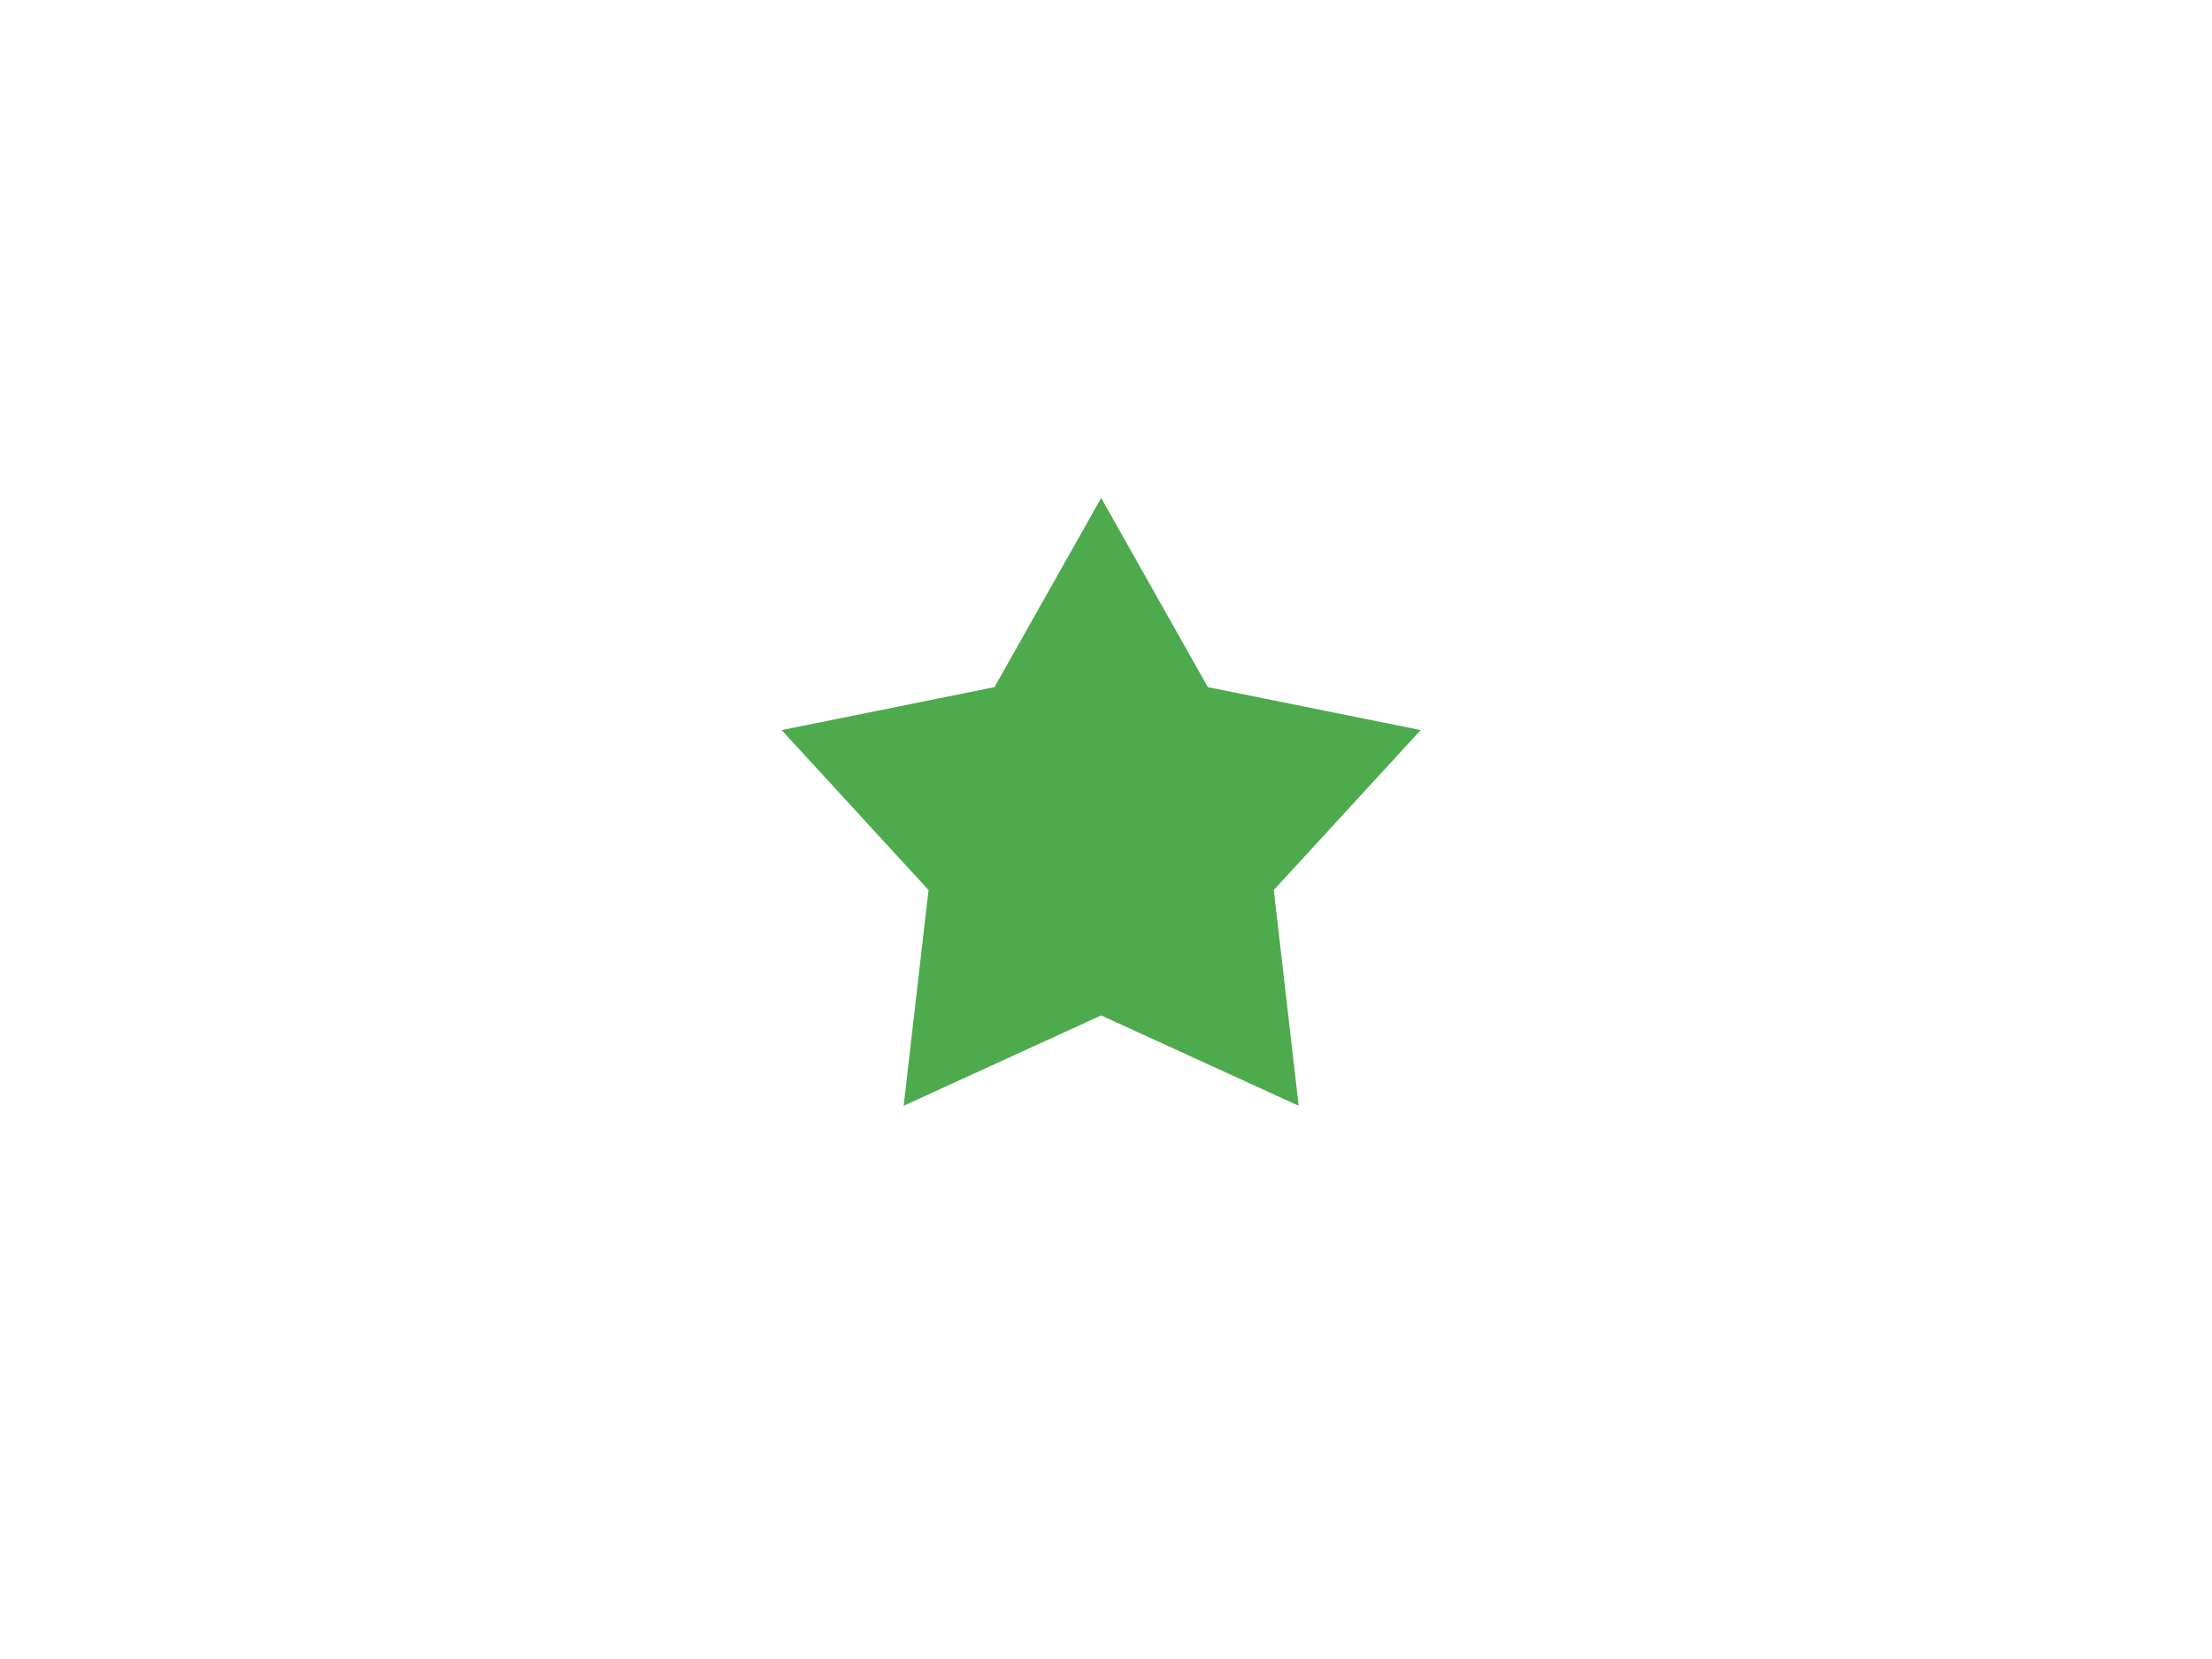 <?xml version="1.0" encoding="utf-8"?>
<!-- Generator: Adobe Illustrator 15.0.0, SVG Export Plug-In . SVG Version: 6.00 Build 0)  -->
<!DOCTYPE svg PUBLIC "-//W3C//DTD SVG 1.1//EN" "http://www.w3.org/Graphics/SVG/1.1/DTD/svg11.dtd">
<svg version="1.1" xmlns="http://www.w3.org/2000/svg" xmlns:xlink="http://www.w3.org/1999/xlink" x="0px" y="0px" width="400px"
	 height="300px" viewBox="0 0 400 300" style="enable-background:new 0 0 400 300;" xml:space="preserve">
<style type="text/css">
<![CDATA[
	.st0{display:inline;fill:#4DAA4D;}
	.st1{fill:#AF753C;}
	.st2{display:inline;fill:#EA5454;}
	.st3{fill:#4DAA4D;}
	.st4{display:inline;fill:#B7D7E5;}
	.st5{display:inline;fill:#545453;}
	.st6{fill:#EA5454;}
	.st7{fill:#B7D7E5;}
	.st8{fill:#EFE89E;}
	.st9{fill:#53A9EA;}
	.st10{fill:#59C159;}
	.st11{fill:#8DCEFF;}
	.st12{display:inline;fill:#2B274C;}
	.st13{display:inline;fill:#FF7C24;}
	.st14{display:inline;fill:#FF97BF;}
	.st15{display:inline;fill:#FFCC33;}
	.st16{display:inline;fill:#FFE045;}
	.st17{fill:#2B274C;}
	.st18{fill:#C6CCCC;}
	.st19{fill:#FF7C24;}
	.st20{fill:#FFB3D2;}
	.st21{fill:#FFCC33;}
	.st22{fill:#FFE045;}
	.st23{display:inline;}
	.st24{fill:#327CBF;}
	.st25{display:inline;fill:#D3E1E5;}
	.st26{display:inline;fill:#3D3D3B;}
	.st27{display:inline;fill:#76BEFF;}
	.st28{display:inline;fill:#A9B8BF;}
	.st29{display:none;}
	.st30{fill:#76BEFF;}
	.st31{display:inline;fill:#E1EEEF;}
]]>
</style>
<g id="レイヤー_1" class="st29">
</g>
<g id="レイヤー_2" class="st29">
	<g class="st23">
		
			<rect x="261.049" y="109.543" transform="matrix(-0.714 -0.701 0.701 -0.714 350.865 447.226)" class="st1" width="11.602" height="84.698"/>
		<polygon class="st1" points="261.033,154.373 272.635,154.267 272.283,123.979 260.682,124.086 		"/>
	</g>
	<circle class="st31" cx="187.124" cy="210.876" r="78.124"/>
	<circle class="st31" cx="187.124" cy="104.277" r="56.585"/>
	<circle class="st26" cx="162.371" cy="92.793" r="7.807"/>
	<circle class="st26" cx="210.945" cy="92.793" r="7.807"/>
	<circle class="st13" cx="186.658" cy="112.743" r="7.807"/>
	<circle class="st26" cx="186.658" cy="177.797" r="7.807"/>
	<circle class="st26" cx="186.658" cy="212.492" r="7.807"/>
	<circle class="st26" cx="186.658" cy="247.188" r="7.807"/>
	<polygon class="st2" points="217.482,56.477 158.684,56.477 165.933,12.176 210.232,12.176 	"/>
	<path class="st5" d="M187.453,139.176c-0.004,0-0.009,0-0.013,0c-14.536-0.007-20.357-12.275-20.598-12.797
		c-0.462-1.003-0.024-2.191,0.979-2.654c1.005-0.461,2.189-0.024,2.652,0.976c0.213,0.453,5.057,10.47,16.969,10.476
		c0.003,0,0.008,0,0.011,0c11.995,0,16.922-10.369,16.971-10.474c0.464-1.003,1.653-1.438,2.654-0.977
		c1.003,0.463,1.44,1.651,0.977,2.654C207.812,126.902,201.976,139.176,187.453,139.176z"/>
	<g class="st23">
		<path class="st3" d="M243.353,153.484c1.138,1.909-0.306,4.279-3.286,5.165c-34.409,10.206-71.044,10.206-105.453,0
			c-2.981-0.886-4.423-3.255-3.287-5.165c2.057-3.505,4.062-7.035,6.012-10.586c0.967-1.736,3.709-2.519,6.177-1.847
			c28.687,7.849,58.961,7.849,87.649,0c2.466-0.671,5.21,0.112,6.176,1.849C239.291,146.45,241.295,149.979,243.353,153.484z"/>
	</g>
	<g class="st23">
		<path class="st6" d="M303.515,144.949l24.524-26.257c7.855-7.764,7.932-20.427,0.168-28.284l0,0
			c-7.764-7.857-20.428-7.932-28.284-0.168l-24.524,26.258L303.515,144.949z"/>
		<path class="st6" d="M297.658,115.176l-0.324-20.455c-0.149-5.972-5.111-10.691-11.082-10.541l0,0
			c-5.971,0.148-10.689,5.11-10.54,11.082l0.325,20.455L297.658,115.176z"/>
	</g>
	<path class="st0" d="M140.658,152.176c0,0-16,12-19,44c-2.62,27.949,0,32,0,32h21c0,0-2-20,0-34s10-36,10-36L140.658,152.176z"/>
</g>
<g id="レイヤー_3" class="st29">
	<g class="st23">
		<path class="st18" d="M200.519,254.701c-2.025,0-3.668-1.641-3.668-3.668V24.236c0-2.026,1.643-3.668,3.668-3.668
			c2.026,0,3.668,1.642,3.668,3.668v226.797C204.187,253.061,202.545,254.701,200.519,254.701z"/>
		<g>
			<path class="st24" d="M251.162,124.893c0,5.355-0.407,10.615-1.189,15.753c0.023,0.02,0.052,0.039,0.076,0.06
				c11.523-9.714,29.83-15.995,50.447-15.995c11.066,0,21.461,1.812,30.504,4.991c-16.509-54.094-66.801-93.449-126.298-93.449
				c-0.965,0-1.92,0.038-2.881,0.058C231.452,54.8,251.162,87.549,251.162,124.893z"/>
			<path class="st24" d="M198.909,36.384c-56.074,2.421-103.059,39.826-119.731,90.932c6.961-1.678,14.507-2.605,22.396-2.605
				c19.785,0,37.437,5.785,49.013,14.834c0.044-0.033,0.091-0.065,0.134-0.098c-0.664-4.76-1.036-9.613-1.036-14.554
				C149.684,87.597,169.347,54.886,198.909,36.384z"/>
			<path class="st9" d="M149.684,124.893c0,4.941,0.372,9.794,1.036,14.554c11.582-8.991,29.172-14.736,48.882-14.736
				c20.573,0,38.842,6.256,50.371,15.936c0.782-5.139,1.189-10.398,1.189-15.753c0-37.344-19.71-70.093-49.341-88.582
				c-0.969,0.021-1.943,0.031-2.912,0.073C169.347,54.886,149.684,87.597,149.684,124.893z"/>
		</g>
		<path class="st24" d="M181.744,282c-13.295,0-24.113-10.816-24.113-24.111c0-8.422,4.281-16.094,11.453-20.525
			c2.299-1.418,5.31-0.707,6.731,1.592c1.421,2.297,0.707,5.309-1.591,6.73c-4.266,2.635-6.813,7.195-6.813,12.203
			c0,7.9,6.431,14.33,14.333,14.33c7.901,0,14.332-6.43,14.332-14.33v-30.906h9.781v30.906C205.857,271.184,195.041,282,181.744,282
			z"/>
	</g>
</g>
<g id="レイヤー_4" class="st29">
	<g class="st23">
		<rect x="49.658" class="st17" width="300" height="300"/>
		<polygon class="st8" points="303.204,155.605 308.399,177.611 330.407,182.806 308.399,188 303.204,210.006 298.011,188 
			276.003,182.806 298.011,177.611 		"/>
		<polygon class="st8" points="91.816,68.605 97.011,90.611 119.019,95.806 97.011,101 91.816,123.006 86.623,101 64.615,95.806 
			86.623,90.611 		"/>
		<polygon class="st8" points="209.956,10.945 214.011,28.123 231.19,32.178 214.011,36.232 209.956,53.41 205.901,36.232 
			188.723,32.178 205.901,28.123 		"/>
		<polygon class="st8" points="251.956,240.713 256.011,257.891 273.19,261.945 256.011,266 251.956,283.178 247.902,266 
			230.724,261.945 247.902,257.891 		"/>
		<polygon class="st8" points="89.011,237 93.066,254.178 110.245,258.232 93.066,262.287 89.011,279.465 84.957,262.287 
			67.777,258.232 84.957,254.178 		"/>
		<polygon class="st8" points="309.399,236.371 311.788,246.491 321.909,248.88 311.788,251.269 309.399,261.389 307.011,251.269 
			296.89,248.88 307.011,246.491 		"/>
		<polygon class="st8" points="161.744,58.714 164.132,68.834 174.253,71.223 164.132,73.611 161.744,83.731 159.355,73.611 
			149.234,71.223 159.355,68.834 		"/>
		<polygon class="st8" points="318.399,11.88 320.788,22 330.909,24.389 320.788,26.777 318.399,36.897 316.011,26.777 
			305.89,24.389 316.011,22 		"/>
		<polygon class="st8" points="91.521,13.714 93.91,23.834 104.031,26.223 93.91,28.611 91.521,38.731 89.132,28.611 79.011,26.223 
			89.132,23.834 		"/>
		<g>
			<path class="st20" d="M314.33,81.924c-31.254,2.917-60.789,13.171-86.465,29.37c-25.676,16.2-47.492,38.347-63.309,65.046
				c-1.794-1.151-3.587-2.303-5.38-3.454s-3.587-2.303-5.381-3.454c15.321-30.363,37.719-56.264,64.958-75.952
				c27.24-19.689,59.323-33.166,94.016-38.684c-2.268,4.923-4.394,9.793-6.387,14.605C309.143,73.439,311.795,77.614,314.33,81.924z
				"/>
			<path class="st10" d="M315.838,108.114c-27.934,0.407-55.01,7.55-79.175,20.381c-24.165,12.833-45.421,31.354-61.719,54.516
				c-1.793-1.151-3.586-2.304-5.379-3.454c-1.794-1.152-3.587-2.303-5.381-3.455c15.801-26.826,37.637-49.101,63.367-65.421
				c25.73-16.32,55.354-26.687,86.726-29.692c-2.023,4.74-3.913,9.423-5.675,14.047C311.13,99.262,313.544,103.623,315.838,108.114z
				"/>
			<path class="st11" d="M317.348,134.305c-24.616-2.103-49.231,1.929-71.887,11.392c-22.656,9.463-43.352,24.358-60.128,43.984
				c-1.793-1.151-3.586-2.303-5.379-3.454s-3.587-2.303-5.381-3.454c16.281-23.289,37.556-41.938,61.776-54.892
				c24.22-12.95,51.383-20.205,79.437-20.702c-1.783,4.558-3.436,9.056-4.965,13.49
				C313.115,125.084,315.294,129.632,317.348,134.305z"/>
		</g>
		<polygon class="st22" points="128.436,104.06 168.222,142.096 223.003,136.869 199.133,186.463 221.034,236.951 166.49,229.566 
			125.229,266 115.405,211.849 68.011,183.862 116.472,157.787 		"/>
	</g>
</g>
<g id="レイヤー_5" class="st29">
	<path class="st4" d="M274.811,71.48c-1.85-20.383-17.836-36.382-37.52-36.382c-7.808,0-15.066,2.521-21.096,6.822
		c-10.712-15.747-28.752-26.103-49.224-26.103c-32.876,0-59.519,26.65-59.519,59.525c0,0.287,0.082,0.562,0.09,0.863
		c-16.521,8.149-27.801,23.464-27.801,41.23c0,26.232,24.307,47.492,54.292,47.492h127.653c29.984,0,54.312-21.26,54.312-47.492
		C316,95.178,298.426,76.631,274.811,71.48z"/>
	<circle class="st25" cx="121" cy="193" r="14"/>
	<circle class="st25" cx="201" cy="185" r="14"/>
	<circle class="st25" cx="231" cy="227" r="14"/>
	<circle class="st25" cx="277" cy="193" r="14"/>
	<circle class="st25" cx="277" cy="258" r="14"/>
	<circle class="st25" cx="165" cy="227" r="14"/>
	<circle class="st25" cx="121" cy="258" r="14"/>
	<circle class="st25" cx="201" cy="271" r="14"/>
</g>
<g id="レイヤー_6" class="st29">
	<path class="st28" d="M274.88,71.478c-1.85-20.383-17.836-36.382-37.52-36.382c-7.809,0-15.066,2.521-21.096,6.822
		c-10.713-15.747-28.752-26.103-49.225-26.103c-32.875,0-59.518,26.65-59.518,59.525c0,0.288,0.082,0.562,0.09,0.864
		c-16.521,8.149-27.801,23.463-27.801,41.23c0,26.232,24.307,47.492,54.292,47.492h127.654c29.984,0,54.312-21.26,54.312-47.492
		C316.069,95.175,298.495,76.628,274.88,71.478z"/>
	<g class="st23">
		<path class="st30" d="M126.633,209.468c0,5.799-4.7,10.5-10.499,10.5c-5.799,0-10.5-4.701-10.5-10.5s4.701-26.998,10.5-26.998
			C121.933,182.47,126.633,203.669,126.633,209.468z"/>
		<path class="st30" d="M277.999,209.468c0,5.799-4.701,10.5-10.5,10.5s-10.5-4.701-10.5-10.5s4.701-26.998,10.5-26.998
			S277.999,203.669,277.999,209.468z"/>
		<path class="st30" d="M126.633,266.466c0,5.799-4.7,10.499-10.499,10.499c-5.799,0-10.5-4.7-10.5-10.499s4.701-26.999,10.5-26.999
			C121.933,239.467,126.633,260.667,126.633,266.466z"/>
		<path class="st30" d="M277.999,266.466c0,5.799-4.701,10.499-10.5,10.499s-10.5-4.7-10.5-10.499s4.701-26.999,10.5-26.999
			S277.999,260.667,277.999,266.466z"/>
		<path class="st30" d="M202.315,202.344c0,5.799-4.701,10.499-10.5,10.499s-10.498-4.7-10.498-10.499s4.699-26.999,10.498-26.999
			S202.315,196.545,202.315,202.344z"/>
		<path class="st30" d="M202.315,274.341c0,5.799-4.701,10.499-10.5,10.499s-10.498-4.7-10.498-10.499s4.699-26.999,10.498-26.999
			S202.315,268.542,202.315,274.341z"/>
		<path class="st30" d="M167.131,238.342c0,5.799-4.7,10.499-10.499,10.499s-10.5-4.7-10.5-10.499s4.701-26.999,10.5-26.999
			S167.131,232.543,167.131,238.342z"/>
		<path class="st30" d="M241.126,238.342c0,5.799-4.701,10.499-10.5,10.499s-10.499-4.7-10.499-10.499s4.7-26.999,10.499-26.999
			S241.126,232.543,241.126,238.342z"/>
	</g>
</g>
<g id="レイヤー_7" class="st29">
	<path class="st28" d="M274.854,71.981c-1.85-20.383-17.836-36.382-37.52-36.382c-7.809,0-15.066,2.521-21.096,6.822
		c-10.713-15.747-28.752-26.103-49.225-26.103c-32.875,0-59.518,26.65-59.518,59.525c0,0.288,0.082,0.562,0.09,0.864
		c-16.521,8.149-27.801,23.463-27.801,41.23c0,26.232,24.307,47.492,54.292,47.492H261.73c29.984,0,54.312-21.26,54.312-47.492
		C316.043,95.678,298.469,77.131,274.854,71.981z"/>
	<path class="st27" d="M121.505,207.687c-2.899,5.021-9.321,6.742-14.343,3.843c-5.022-2.899-6.742-9.321-3.843-14.343
		s17.569-21.031,22.592-18.132S124.404,202.664,121.505,207.687z"/>
	<path class="st27" d="M269.439,211.115c-2.898,5.021-9.32,6.742-14.342,3.844c-5.021-2.9-6.742-9.32-3.844-14.344
		c2.9-5.021,17.57-21.029,22.593-18.131C278.869,185.385,272.34,206.094,269.439,211.115z"/>
	<path class="st27" d="M96.326,273.362c-2.899,5.022-9.321,6.742-14.343,3.843s-6.742-9.32-3.843-14.342
		c2.899-5.022,17.57-21.031,22.592-18.132S99.225,268.34,96.326,273.362z"/>
	<path class="st27" d="M239.441,281.611c-2.899,5.022-9.32,6.742-14.342,3.844c-5.022-2.9-6.743-9.321-3.844-14.343
		c2.899-5.022,17.57-21.031,22.592-18.132C248.87,255.88,242.341,276.59,239.441,281.611z"/>
	<path class="st27" d="M193.758,203.991c-2.899,5.022-9.32,6.742-14.344,3.843c-5.021-2.899-6.741-9.32-3.842-14.342
		c2.899-5.022,17.57-21.031,22.592-18.132S196.657,198.97,193.758,203.991z"/>
	<path class="st27" d="M168.259,284.988c-2.899,5.021-9.321,6.742-14.343,3.842c-5.021-2.898-6.742-9.32-3.843-14.342
		s17.569-21.031,22.592-18.133C177.688,259.256,171.158,279.965,168.259,284.988z"/>
	<path class="st27" d="M151.777,242.99c-2.898,5.021-9.32,6.742-14.342,3.842c-5.021-2.898-6.742-9.32-3.844-14.342
		c2.9-5.021,17.57-21.031,22.592-18.131C161.207,217.258,154.678,237.969,151.777,242.99z"/>
	<path class="st27" d="M218.787,242.99c-2.898,5.021-9.32,6.742-14.342,3.842c-5.022-2.898-6.742-9.32-3.844-14.342
		c2.9-5.021,17.57-21.031,22.593-18.133C228.216,217.258,221.688,237.967,218.787,242.99z"/>
</g>
<g id="レイヤー_8" class="st29">
	<rect x="50.648" class="st12" width="300" height="300"/>
	<path class="st4" d="M297.635,48.402c-1.197-13.206-11.553-23.571-24.307-23.571c-5.058,0-9.762,1.633-13.666,4.42
		c-6.939-10.202-18.628-16.912-31.892-16.912c-21.3,0-38.56,17.266-38.56,38.565c0,0.186,0.054,0.363,0.057,0.559
		c-10.701,5.28-18.01,15.202-18.01,26.713c0,16.996,15.748,30.768,35.174,30.768h82.703c19.426,0,35.188-13.772,35.188-30.769
		C324.322,63.754,312.937,51.738,297.635,48.402z"/>
	<g class="st23">
		<path class="st30" d="M245.57,145.834c-1.152,2.811-4.367,4.154-7.177,3.001c-2.811-1.153-4.154-4.366-3.001-7.177
			c1.154-2.811,7.648-12.15,10.459-10.998C248.661,131.813,246.725,143.023,245.57,145.834z"/>
		<path class="st30" d="M219.888,179.537c-1.152,2.81-4.366,4.154-7.176,3c-2.812-1.152-4.154-4.366-3.001-7.177
			c1.154-2.811,7.647-12.151,10.459-10.998C222.98,165.516,221.042,176.725,219.888,179.537z"/>
		<path class="st30" d="M201.601,217.605c-1.153,2.811-4.368,4.154-7.177,3.001c-2.812-1.153-4.154-4.366-3.002-7.177
			c1.155-2.811,7.649-12.151,10.459-10.998C204.691,203.584,202.754,214.795,201.601,217.605z"/>
	</g>
	<g class="st23">
		<path class="st30" d="M257.946,189.422c-0.922,2.894-4.017,4.494-6.91,3.572c-2.896-0.922-4.494-4.016-3.573-6.909
			c0.923-2.896,6.639-12.731,9.532-11.811C259.89,175.196,258.868,186.526,257.946,189.422z"/>
		<path class="st30" d="M235.081,225.096c-0.921,2.895-4.015,4.494-6.909,3.572c-2.896-0.922-4.494-4.016-3.573-6.91
			c0.923-2.895,6.638-12.73,9.532-11.81S236.004,222.199,235.081,225.096z"/>
		<path class="st30" d="M219.94,264.521c-0.921,2.895-4.017,4.494-6.91,3.573c-2.895-0.922-4.495-4.016-3.573-6.909
			c0.923-2.896,6.638-12.732,9.533-11.811C221.884,250.297,220.862,261.627,219.94,264.521z"/>
	</g>
	<g class="st23">
		<path class="st30" d="M315.229,168.115c-0.812,2.927-3.845,4.644-6.771,3.832c-2.929-0.812-4.643-3.844-3.831-6.771
			c0.812-2.928,6.154-12.973,9.08-12.16C316.635,153.827,316.041,165.188,315.229,168.115z"/>
		<path class="st30" d="M293.724,204.625c-0.812,2.928-3.843,4.643-6.77,3.831c-2.93-0.812-4.643-3.843-3.831-6.771
			c0.812-2.928,6.153-12.972,9.08-12.16C295.131,190.337,294.537,201.697,293.724,204.625z"/>
		<path class="st30" d="M280.079,244.594c-0.811,2.928-3.844,4.644-6.771,3.832c-2.927-0.812-4.643-3.844-3.831-6.771
			c0.813-2.929,6.153-12.974,9.081-12.161C281.485,230.307,280.892,241.666,280.079,244.594z"/>
	</g>
	<g class="st23">
		<path class="st30" d="M120.059,178.823c-1.152,2.81-4.367,4.154-7.177,3.001c-2.811-1.153-4.154-4.367-3.001-7.178
			c1.154-2.811,7.648-12.15,10.459-10.998C123.149,164.803,121.213,176.012,120.059,178.823z"/>
		<path class="st30" d="M94.376,212.525c-1.152,2.811-4.366,4.154-7.176,3c-2.812-1.152-4.154-4.365-3.001-7.176
			c1.154-2.811,7.647-12.151,10.459-10.998C97.469,198.504,95.53,209.714,94.376,212.525z"/>
		<path class="st30" d="M76.089,250.594c-1.153,2.811-4.368,4.154-7.177,3.002c-2.812-1.154-4.154-4.367-3.002-7.178
			c1.155-2.811,7.649-12.15,10.459-10.998C79.18,236.573,77.242,247.783,76.089,250.594z"/>
	</g>
	<g class="st23">
		<path class="st30" d="M148.923,205.043c-1.091,2.834-4.275,4.25-7.108,3.158c-2.837-1.091-4.25-4.273-3.16-7.109
			c1.094-2.836,7.38-12.316,10.215-11.226S150.014,202.207,148.923,205.043z"/>
		<path class="st30" d="M123.989,239.303c-1.09,2.836-4.273,4.25-7.108,3.158c-2.837-1.091-4.249-4.273-3.158-7.108
			c1.092-2.836,7.378-12.317,10.213-11.227C126.771,225.217,125.081,236.467,123.989,239.303z"/>
		<path class="st30" d="M106.545,277.766c-1.091,2.834-4.275,4.25-7.109,3.158c-2.835-1.092-4.249-4.273-3.158-7.109
			c1.092-2.836,7.379-12.316,10.214-11.227C109.325,263.68,107.637,274.93,106.545,277.766z"/>
	</g>
	<g class="st23">
		<path class="st22" d="M285.991,97.627c0.347-0.427,0.45-0.364,0.23,0.141l-14.205,32.621c-0.22,0.505,0.032,1.045,0.56,1.201
			l23.584,6.971c0.527,0.155,0.722,0.665,0.431,1.132l-30.146,48.46c-0.291,0.467-0.39,0.421-0.221-0.103l11.636-36.004
			c0.169-0.523-0.127-1.069-0.658-1.212l-27.234-7.354c-0.531-0.145-0.683-0.611-0.336-1.037L285.991,97.627z"/>
	</g>
	<path class="st28" d="M206.744,87.602c-1.315-14.503-12.689-25.887-26.695-25.887c-5.555,0-10.72,1.793-15.008,4.854
		c-7.623-11.204-20.459-18.572-35.023-18.572c-23.393,0-42.348,18.962-42.348,42.353c0,0.205,0.059,0.4,0.062,0.615
		c-11.754,5.798-19.779,16.694-19.779,29.335c0,18.665,17.295,33.791,38.629,33.791h90.826c21.334,0,38.643-15.126,38.643-33.791
		C236.051,104.462,223.547,91.267,206.744,87.602z"/>
	<g class="st23">
		<path class="st22" d="M175.3,125.776c0.347-0.427,0.45-0.364,0.23,0.141l-24.699,56.716c-0.22,0.504,0.032,1.045,0.56,1.2
			l41.42,12.241c0.527,0.156,0.722,0.666,0.431,1.133l-51.968,83.537c-0.291,0.467-0.39,0.422-0.221-0.102l20.203-62.514
			c0.169-0.523-0.127-1.069-0.658-1.213l-47.63-12.86c-0.531-0.144-0.683-0.61-0.336-1.037L175.3,125.776z"/>
	</g>
</g>
<g id="レイヤー_9" class="st29">
	<path class="st28" d="M274.811,71.981c-1.85-20.383-17.836-36.382-37.52-36.382c-7.808,0-15.066,2.521-21.096,6.822
		c-10.712-15.747-28.752-26.103-49.224-26.103c-32.876,0-59.519,26.65-59.519,59.525c0,0.288,0.082,0.562,0.09,0.864
		c-16.521,8.149-27.801,23.463-27.801,41.23c0,26.232,24.307,47.492,54.292,47.492h127.653c29.984,0,54.312-21.26,54.312-47.492
		C316,95.678,298.426,77.131,274.811,71.981z"/>
	<g class="st23">
		<path class="st22" d="M219.582,105.878c0.347-0.427,0.45-0.364,0.23,0.141l-28.228,64.818c-0.22,0.505,0.032,1.044,0.56,1.2
			l47.418,14.017c0.527,0.155,0.722,0.665,0.431,1.132l-59.307,95.336c-0.291,0.467-0.39,0.42-0.221-0.104l23.084-71.43
			c0.169-0.523-0.127-1.068-0.658-1.212l-54.49-14.713c-0.531-0.144-0.683-0.61-0.336-1.037L219.582,105.878z"/>
	</g>
	<g class="st23">
		<path class="st21" d="M277.955,178.446c0.347-0.427,0.45-0.364,0.23,0.141l-13.116,30.12c-0.22,0.504,0.032,1.045,0.56,1.2
			l21.733,6.424c0.527,0.155,0.722,0.665,0.431,1.132l-27.882,44.82c-0.291,0.467-0.39,0.42-0.221-0.104l10.746-33.252
			c0.169-0.523-0.127-1.068-0.658-1.212l-25.116-6.782c-0.531-0.144-0.683-0.61-0.336-1.037L277.955,178.446z"/>
	</g>
	<g class="st23">
		<path class="st21" d="M135.024,178.446c0.347-0.427,0.45-0.364,0.23,0.141l-13.116,30.12c-0.22,0.504,0.032,1.045,0.56,1.2
			l21.733,6.424c0.527,0.155,0.722,0.665,0.431,1.132l-27.882,44.82c-0.291,0.467-0.39,0.42-0.221-0.104l10.747-33.252
			c0.169-0.523-0.127-1.068-0.658-1.212l-25.117-6.782c-0.531-0.144-0.683-0.61-0.336-1.037L135.024,178.446z"/>
	</g>
</g>
<g id="レイヤー_10" class="st29">
	<polygon class="st16" points="200.865,13.866 246.899,95.495 338.739,114.04 275.346,183.054 286.09,276.136 200.865,237.156 
		115.641,276.136 126.384,183.054 62.99,114.04 154.83,95.495 	"/>
</g>
<g id="レイヤー_11" class="st29">
	<g class="st23">
		<path class="st21" d="M265.866,110.232l-25.164-20.519l11.546-30.332l-32.072-5.152l-5.132-32.065L184.691,33.71L164.18,8.546
			L143.66,33.71l-30.338-11.546l-5.146,32.065l-32.059,5.146l11.546,30.338L62.5,110.232l25.164,20.527l-11.553,30.338l32.065,5.131
			l5.146,32.087l30.338-11.56l20.52,25.178l20.505-25.178l30.359,11.56l5.132-32.087l32.072-5.131l-11.546-30.338L265.866,110.232z
			 M164.18,188.658c-43.238,0-78.412-35.174-78.412-78.426c0-43.237,35.174-78.411,78.412-78.411
			c43.237,0,78.411,35.173,78.411,78.411C242.591,153.471,207.417,188.645,164.18,188.658z"/>
		<path class="st19" d="M164.18,41.768c-37.747,0-68.451,30.719-68.451,68.465c0,37.754,30.704,68.473,68.451,68.473
			c37.753-0.014,68.458-30.726,68.458-68.473C232.638,72.486,201.933,41.768,164.18,41.768z"/>
		<path class="st7" d="M305.17,190.815c-1.902-20.978-18.354-37.443-38.613-37.443c-8.035,0-15.507,2.594-21.71,7.021
			c-11.024-16.205-29.592-26.863-50.66-26.863c-33.835,0-61.255,27.428-61.255,61.262c0,0.296,0.085,0.578,0.092,0.889
			c-17.002,8.387-28.611,24.148-28.611,42.434c0,26.997,25.017,48.877,55.876,48.877h131.377c30.859,0,55.897-21.88,55.897-48.877
			C347.562,215.204,329.475,196.116,305.17,190.815z"/>
	</g>
</g>
<g id="レイヤー_12" class="st29">
	<path class="st4" d="M319.268,77.038c-1.647-18.177-15.902-32.443-33.456-32.443c-6.961,0-13.435,2.247-18.81,6.083
		c-9.552-14.041-25.64-23.276-43.896-23.276c-29.316,0-53.074,23.765-53.074,53.081c0,0.256,0.074,0.501,0.079,0.769
		c-14.73,7.268-24.79,20.924-24.79,36.768c0,23.392,21.676,42.35,48.413,42.35h113.834c26.737,0,48.432-18.958,48.432-42.352
		C356,98.169,340.329,81.63,319.268,77.038z"/>
	<path class="st28" d="M249.628,159.98c-2.049-22.58-19.758-40.304-41.563-40.304c-8.648,0-16.69,2.792-23.368,7.558
		c-11.867-17.443-31.852-28.916-54.529-28.916c-36.419,0-65.933,29.523-65.933,65.941c0,0.318,0.091,0.621,0.099,0.956
		c-18.301,9.027-30.797,25.993-30.797,45.675c0,29.059,26.927,52.609,60.144,52.609h141.411c33.216,0,60.166-23.551,60.166-52.609
		C295.257,186.23,275.788,165.686,249.628,159.98z"/>
</g>
<g id="レイヤー_13" class="st29">
	<path class="st15" d="M335.297,148.682l-33.602-27.401l15.426-40.521l-42.82-6.875l-6.867-42.832l-40.521,15.431l-27.408-33.614
		l-27.4,33.614l-40.521-15.431l-6.875,42.826l-42.819,6.875l15.425,40.528l-33.607,27.401l33.607,27.408l-15.432,40.508
		l42.826,6.881l6.868,42.832l40.528-15.438l27.4,33.627l27.383-33.627l40.533,15.438l6.881-42.832l42.82-6.868l-15.426-40.521
		L335.297,148.682z M199.504,253.418c-57.744,0-104.724-46.986-104.724-104.736s46.979-104.73,104.724-104.73
		c57.736,0,104.725,46.98,104.725,104.73C304.229,206.418,257.24,253.405,199.504,253.418z"/>
	<path class="st13" d="M199.504,57.246c-50.414,0-91.429,41.021-91.429,91.436s41.015,91.441,91.429,91.441
		c50.414-0.013,91.43-41.027,91.43-91.441S249.918,57.246,199.504,57.246z"/>
</g>
<g id="レイヤー_14" class="st29">
	<polygon class="st16" points="199.126,90.043 218.418,124.253 256.907,132.024 230.34,160.948 234.843,199.959 199.126,183.622 
		163.409,199.959 167.91,160.948 141.345,132.024 179.834,124.253 	"/>
</g>
<g id="レイヤー_14のコピー" class="st29">
	<polygon class="st27" points="199.126,90.043 218.418,124.253 256.907,132.024 230.34,160.948 234.843,199.959 199.126,183.622 
		163.409,199.959 167.91,160.948 141.345,132.024 179.834,124.253 	"/>
</g>
<g id="レイヤー_14のコピー_2" class="st29">
	<polygon class="st14" points="199.126,90.043 218.418,124.253 256.907,132.024 230.34,160.948 234.843,199.959 199.126,183.622 
		163.409,199.959 167.91,160.948 141.345,132.024 179.834,124.253 	"/>
</g>
<g id="レイヤー_14のコピー_3">
	<polygon class="st3" points="199.126,90.043 218.418,124.253 256.907,132.024 230.34,160.948 234.843,199.959 199.126,183.622 
		163.409,199.959 167.91,160.948 141.345,132.024 179.834,124.253 	"/>
</g>
</svg>

